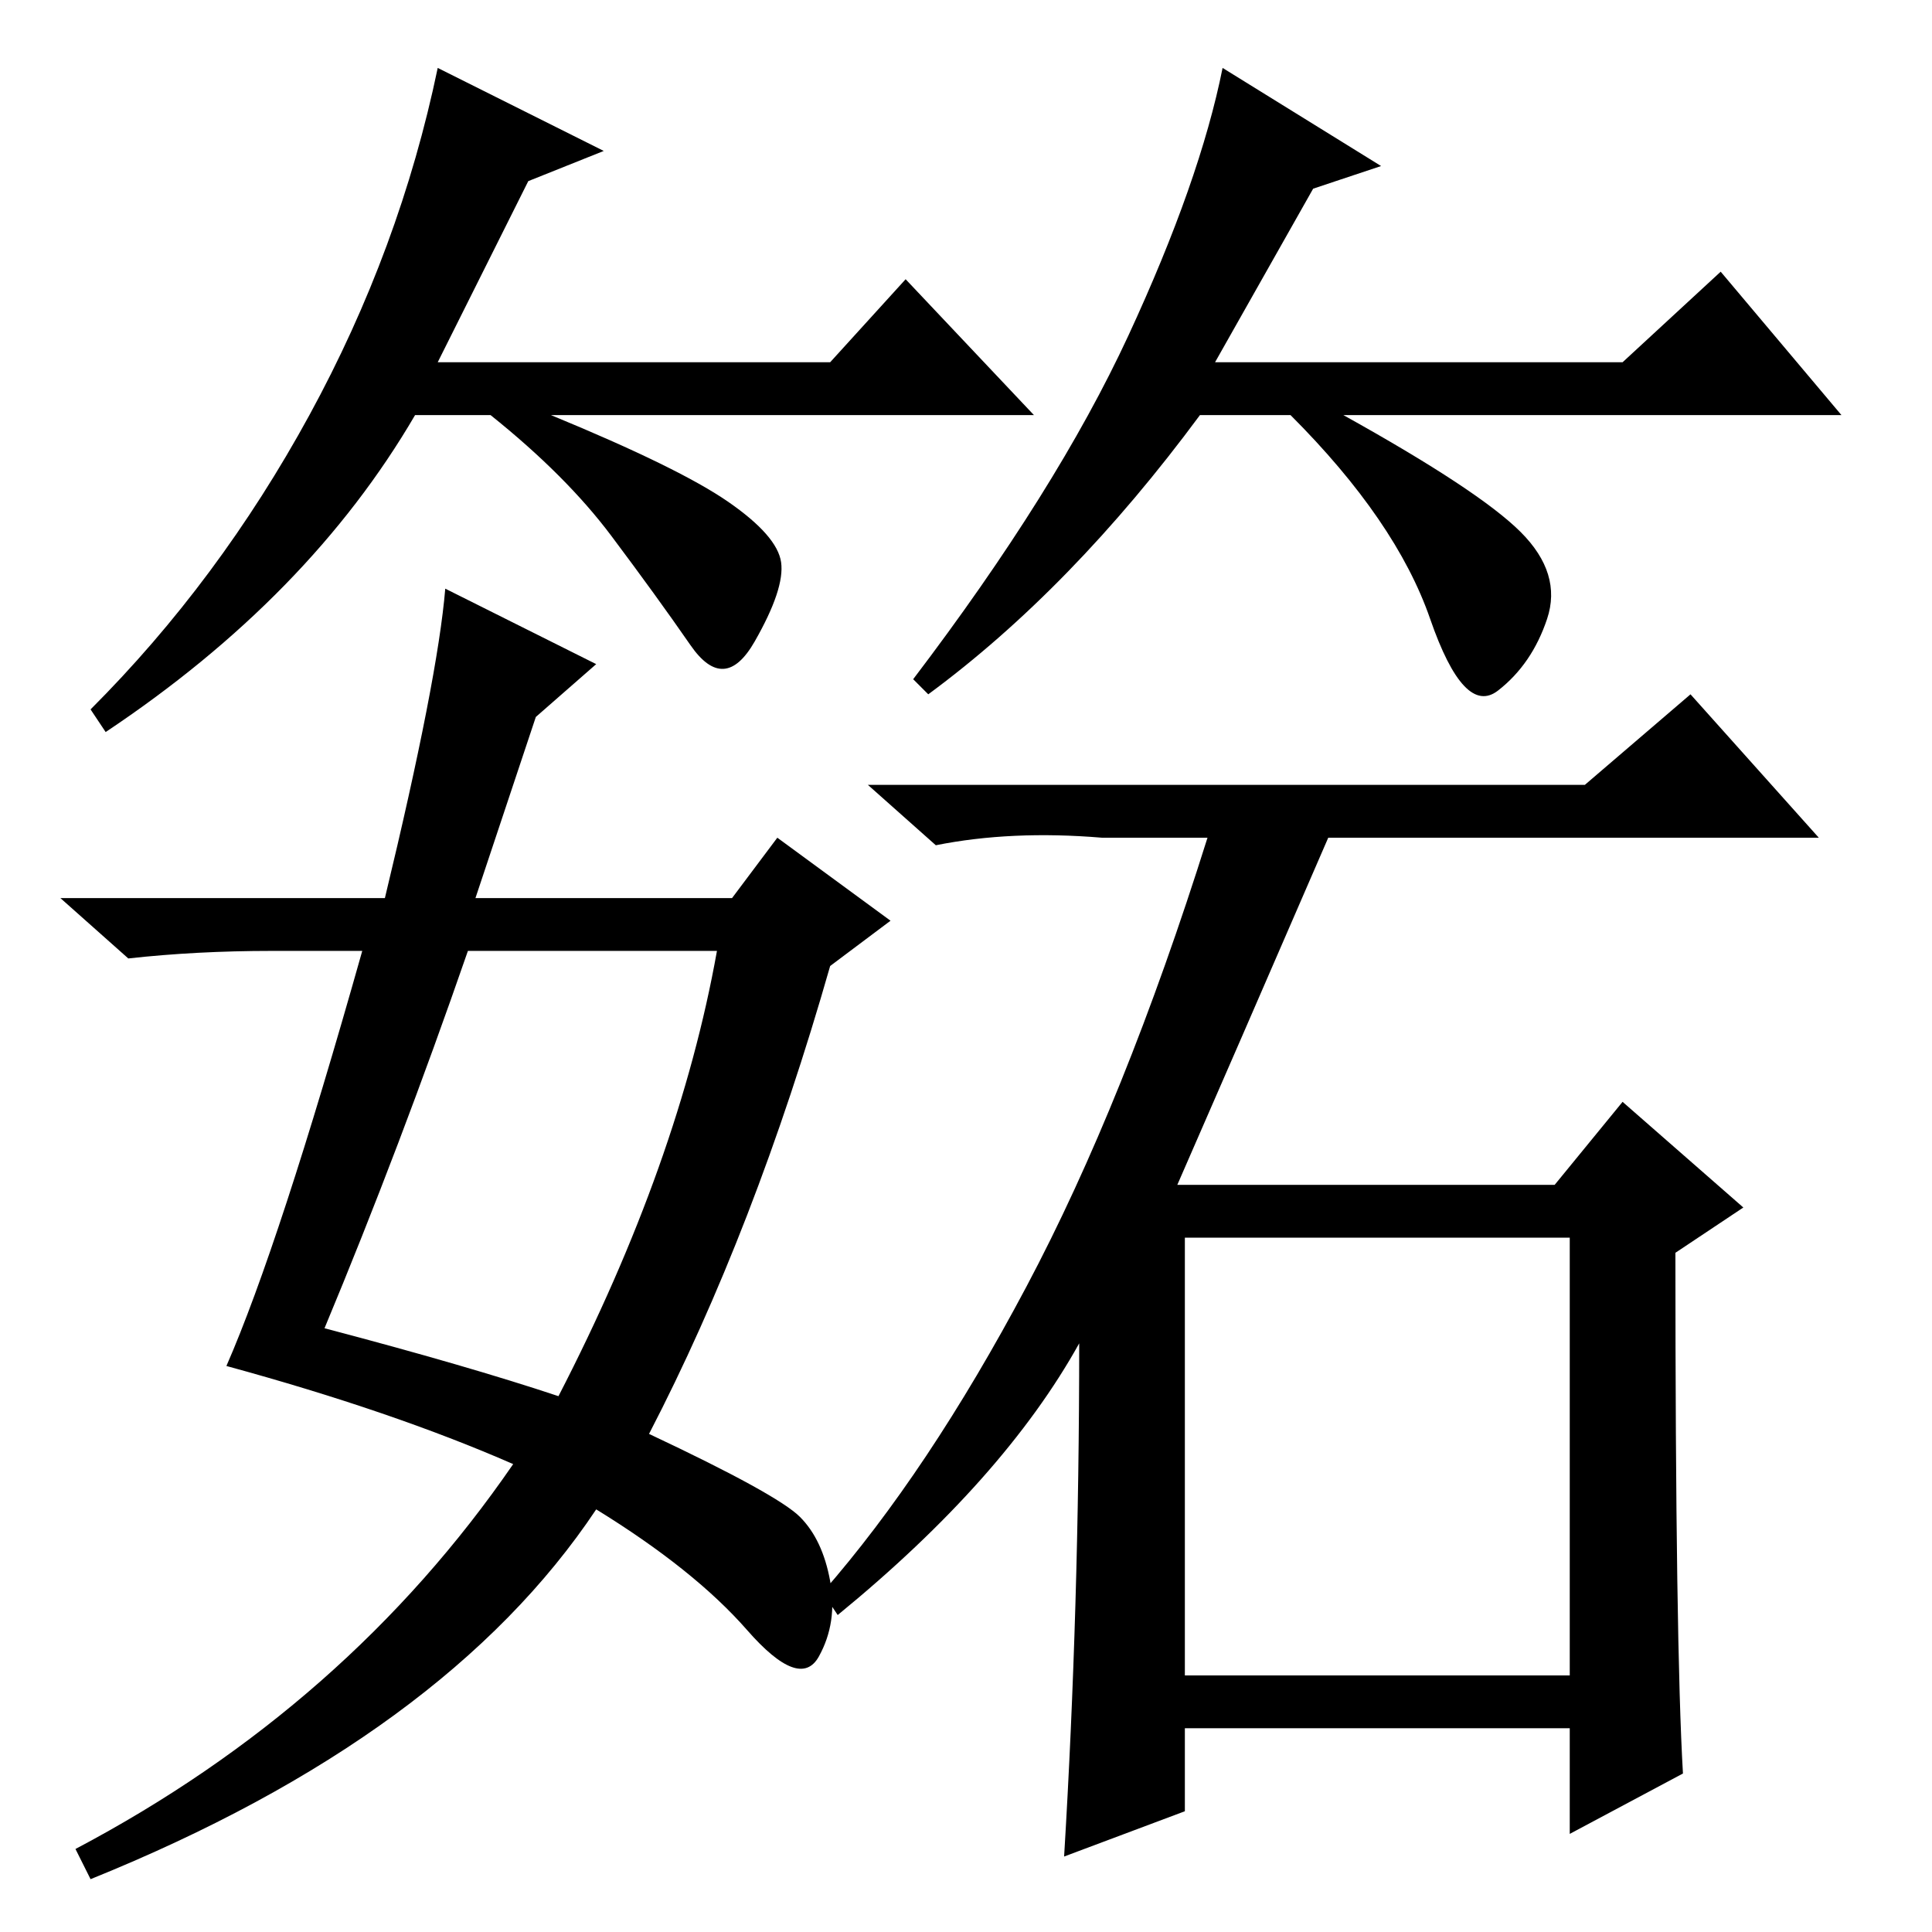<?xml version="1.0" standalone="no"?>
<!DOCTYPE svg PUBLIC "-//W3C//DTD SVG 1.1//EN" "http://www.w3.org/Graphics/SVG/1.1/DTD/svg11.dtd" >
<svg xmlns="http://www.w3.org/2000/svg" xmlns:xlink="http://www.w3.org/1999/xlink" version="1.1" viewBox="0 -36 256 256">
  <g transform="matrix(1 0 0 -1 0 220)">
   <path fill="currentColor"
d="M70 232l-12 -24h52l10 11l17 -18h-64q17 -7 23.5 -11.5t7 -8t-3.5 -10.5t-8.5 -0.5t-10.5 14.5t-16 16h-10q-14 -24 -41 -42l-2 3q17 17 29 39t17 46l22 -11zM174 231l-13 -23h54l13 12l16 -19h-66q18 -10 23.5 -15.5t3.5 -11.5t-6.5 -9.5t-9 9.5t-18.5 27h-12
q-17 -23 -36 -37l-2 2q19 25 28.5 45.5t12.5 35.5l21 -13zM74 71q16 31 21 59h-33q-9 -26 -19 -50q19 -5 31 -9zM79 168l-8 -7l-8 -24h34l6 8l15 -11l-8 -6q-10 -35 -24 -62q17 -8 20 -11t4 -8.5t-1.5 -10t-9.5 3.5t-20 16q-20 -30 -67 -49l-2 4q36 19 58 51q-16 7 -38 13
q7 16 18 55h-12q-10 0 -19 -1l-9 8h43q7 29 8 41zM157 34h51v58h-51v-58zM223 21l-15 -8v14h-51v-11l-16 -6q2 33 2 68q-10 -18 -32 -36l-2 3q14 16 27 40.5t24 59.5h-14q-12 1 -22 -1l-9 8h95l14 12l17 -19h-65q-13 -30 -20 -46h50l9 11l16 -14l-9 -6q0 -52 1 -69z" />
  </g>

</svg>
